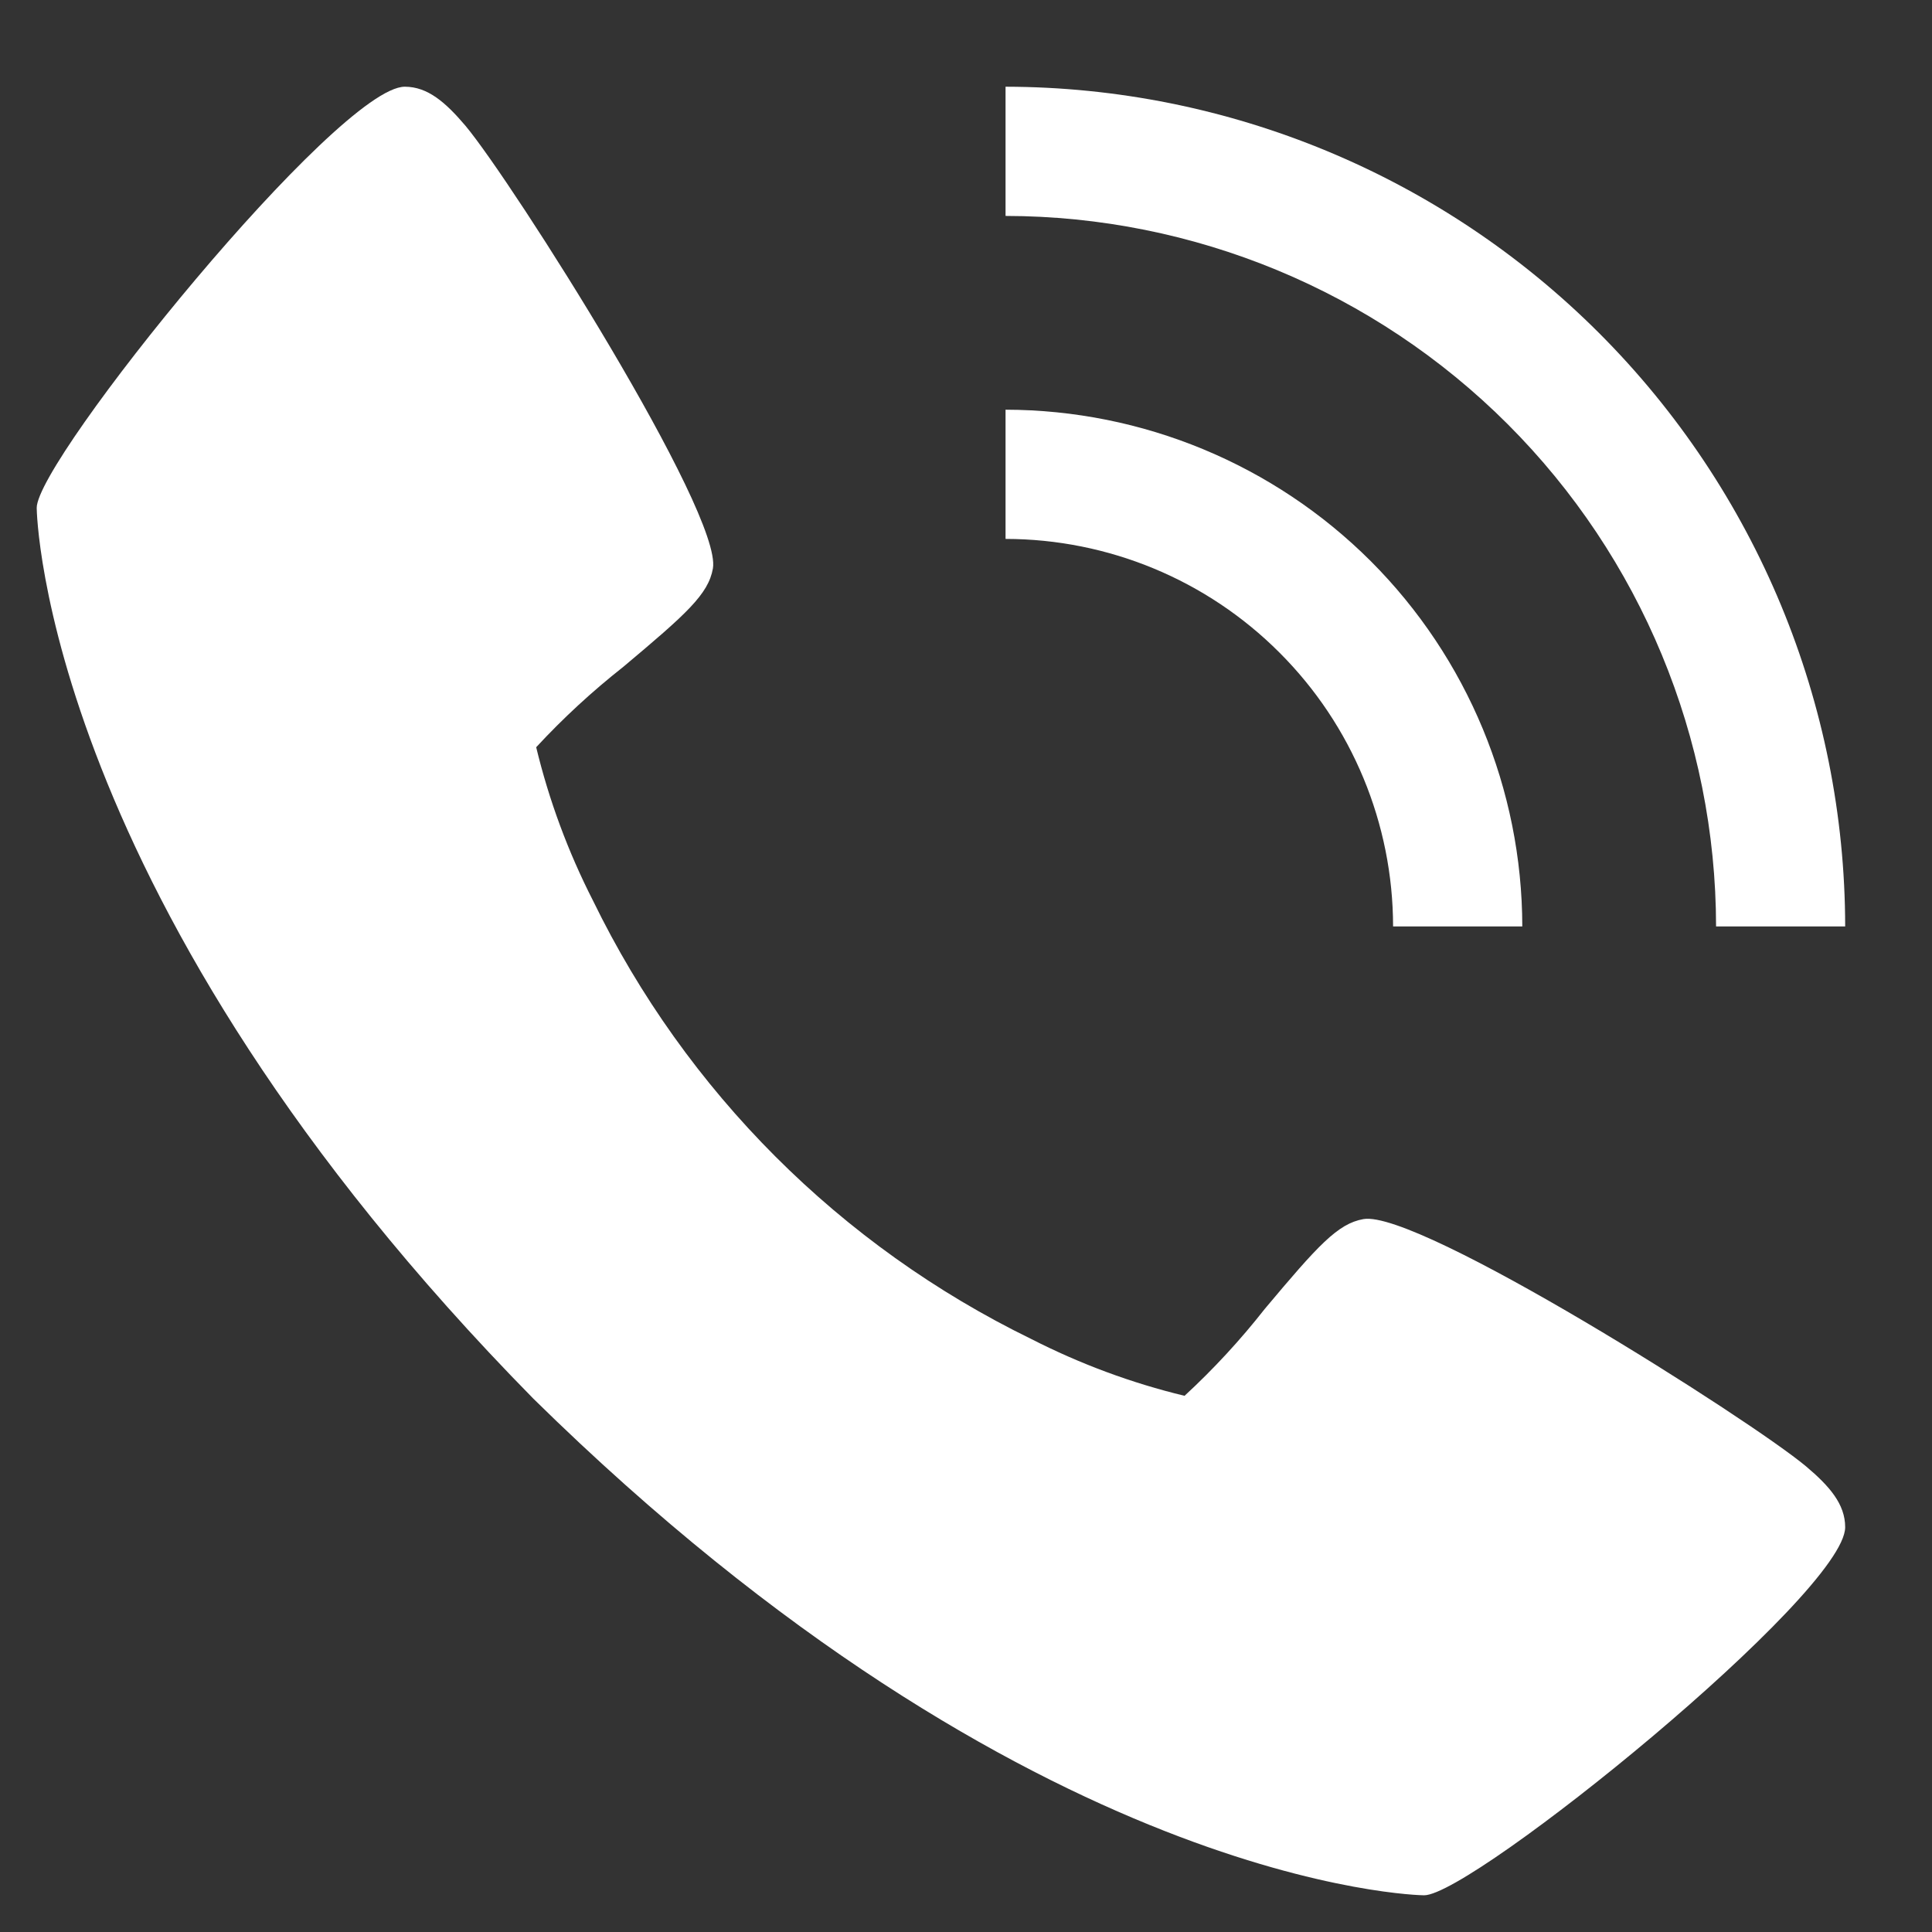 <svg width="17" height="17" viewBox="0 0 17 17" fill="none" xmlns="http://www.w3.org/2000/svg">
<rect x="0" y="0" width="17" height="17" fill="#333333" stroke="none"/>
<path d="M15.892 12.903C15.395 12.487 12.481 10.642 11.997 10.727C11.77 10.767 11.596 10.961 11.13 11.516C10.915 11.79 10.679 12.046 10.423 12.282C9.955 12.169 9.503 12.001 9.074 11.782C7.394 10.963 6.036 9.605 5.218 7.925C4.999 7.496 4.831 7.043 4.718 6.575C4.954 6.32 5.21 6.084 5.484 5.868C6.038 5.403 6.233 5.23 6.273 5.002C6.358 4.516 4.511 1.604 4.096 1.107C3.922 0.902 3.764 0.763 3.562 0.763C2.976 0.763 0.323 4.044 0.323 4.469C0.323 4.504 0.379 7.919 4.693 12.307C9.081 16.621 12.496 16.677 12.531 16.677C12.956 16.677 16.236 14.024 16.236 13.438C16.236 13.235 16.098 13.077 15.892 12.903ZM12.258 8.152H13.395C13.393 6.947 12.914 5.791 12.062 4.938C11.209 4.086 10.053 3.607 8.848 3.605V4.742C9.752 4.743 10.619 5.102 11.258 5.742C11.898 6.381 12.257 7.248 12.258 8.152Z" fill="white"/>
<path d="M15.1 8.152H16.236C16.234 6.193 15.455 4.315 14.07 2.93C12.685 1.545 10.807 0.766 8.848 0.763V1.9C10.505 1.902 12.095 2.561 13.267 3.733C14.439 4.905 15.098 6.495 15.1 8.152Z" fill="white"/>
</svg>
